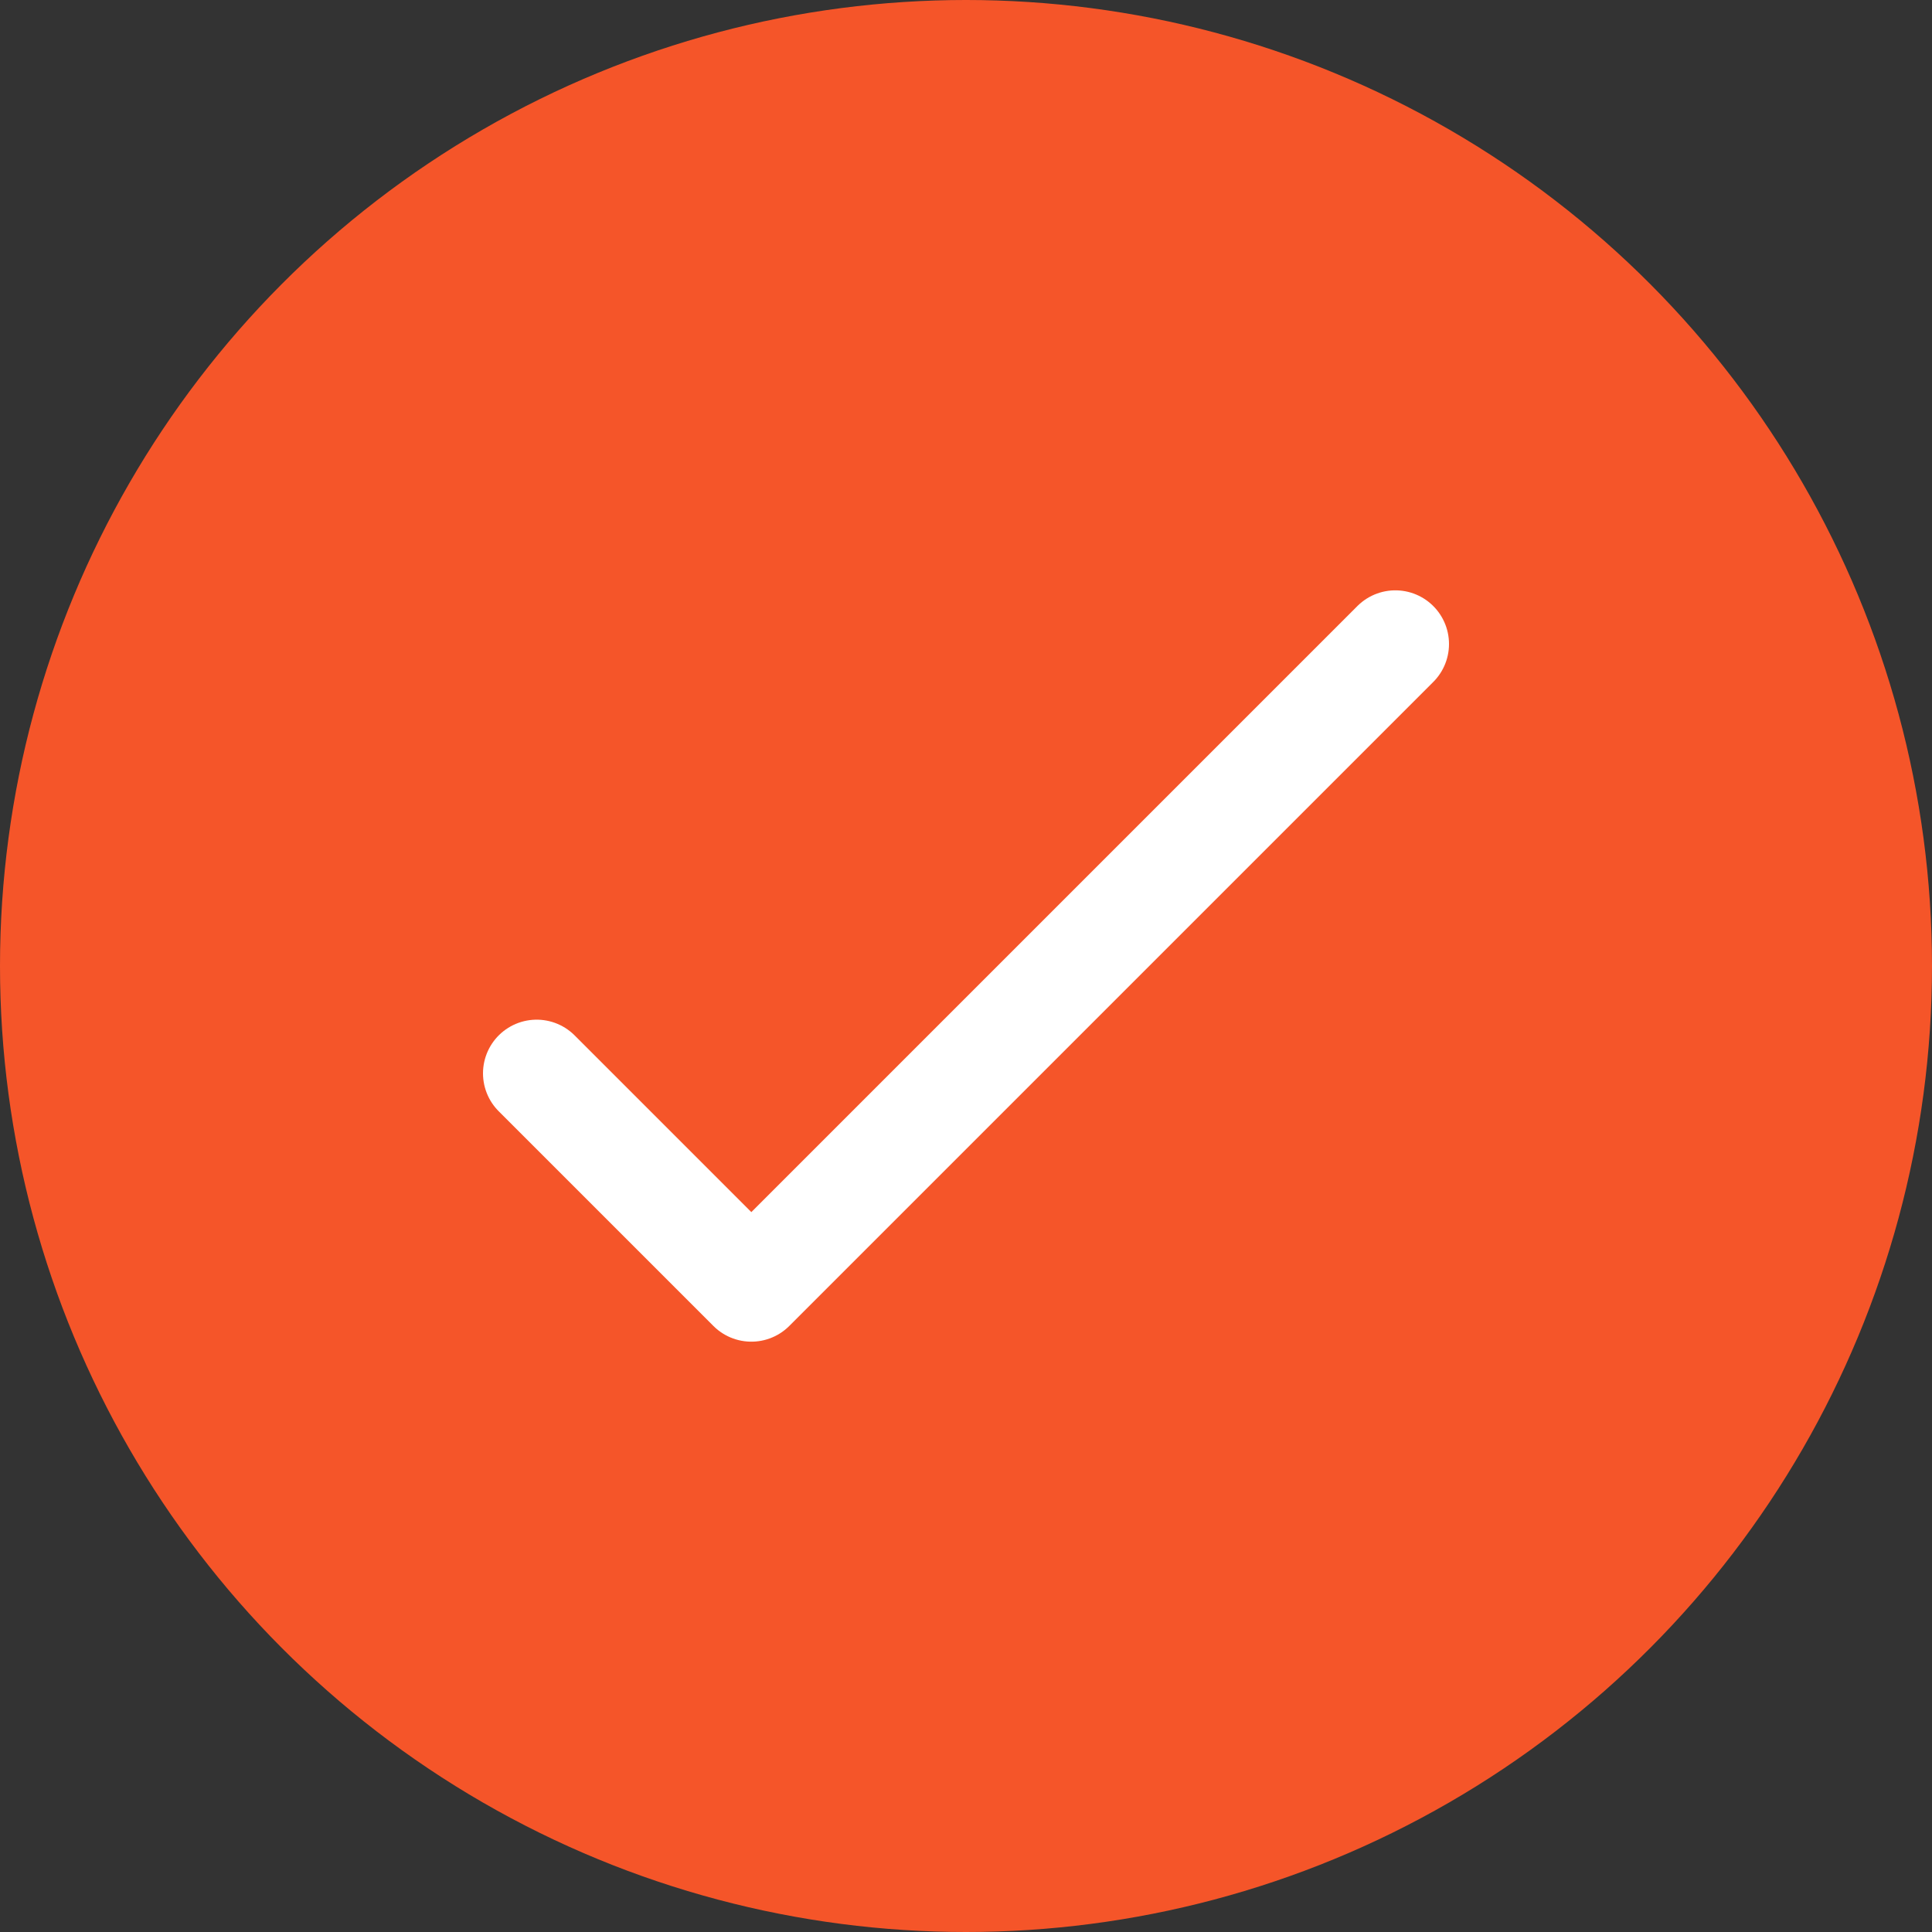 <svg xmlns="http://www.w3.org/2000/svg" width="18" height="18" viewBox="0 0 18 18" fill="none">
  <rect x="0" y="0" width="18" height="18" fill="#333333" stroke="none"/>
  <circle cx="9" cy="9" r="9" fill="#F55529"/>
  <path d="M13 6L7 12L5 10" stroke="white" stroke-linecap="round" stroke-linejoin="round"/>
</svg>
